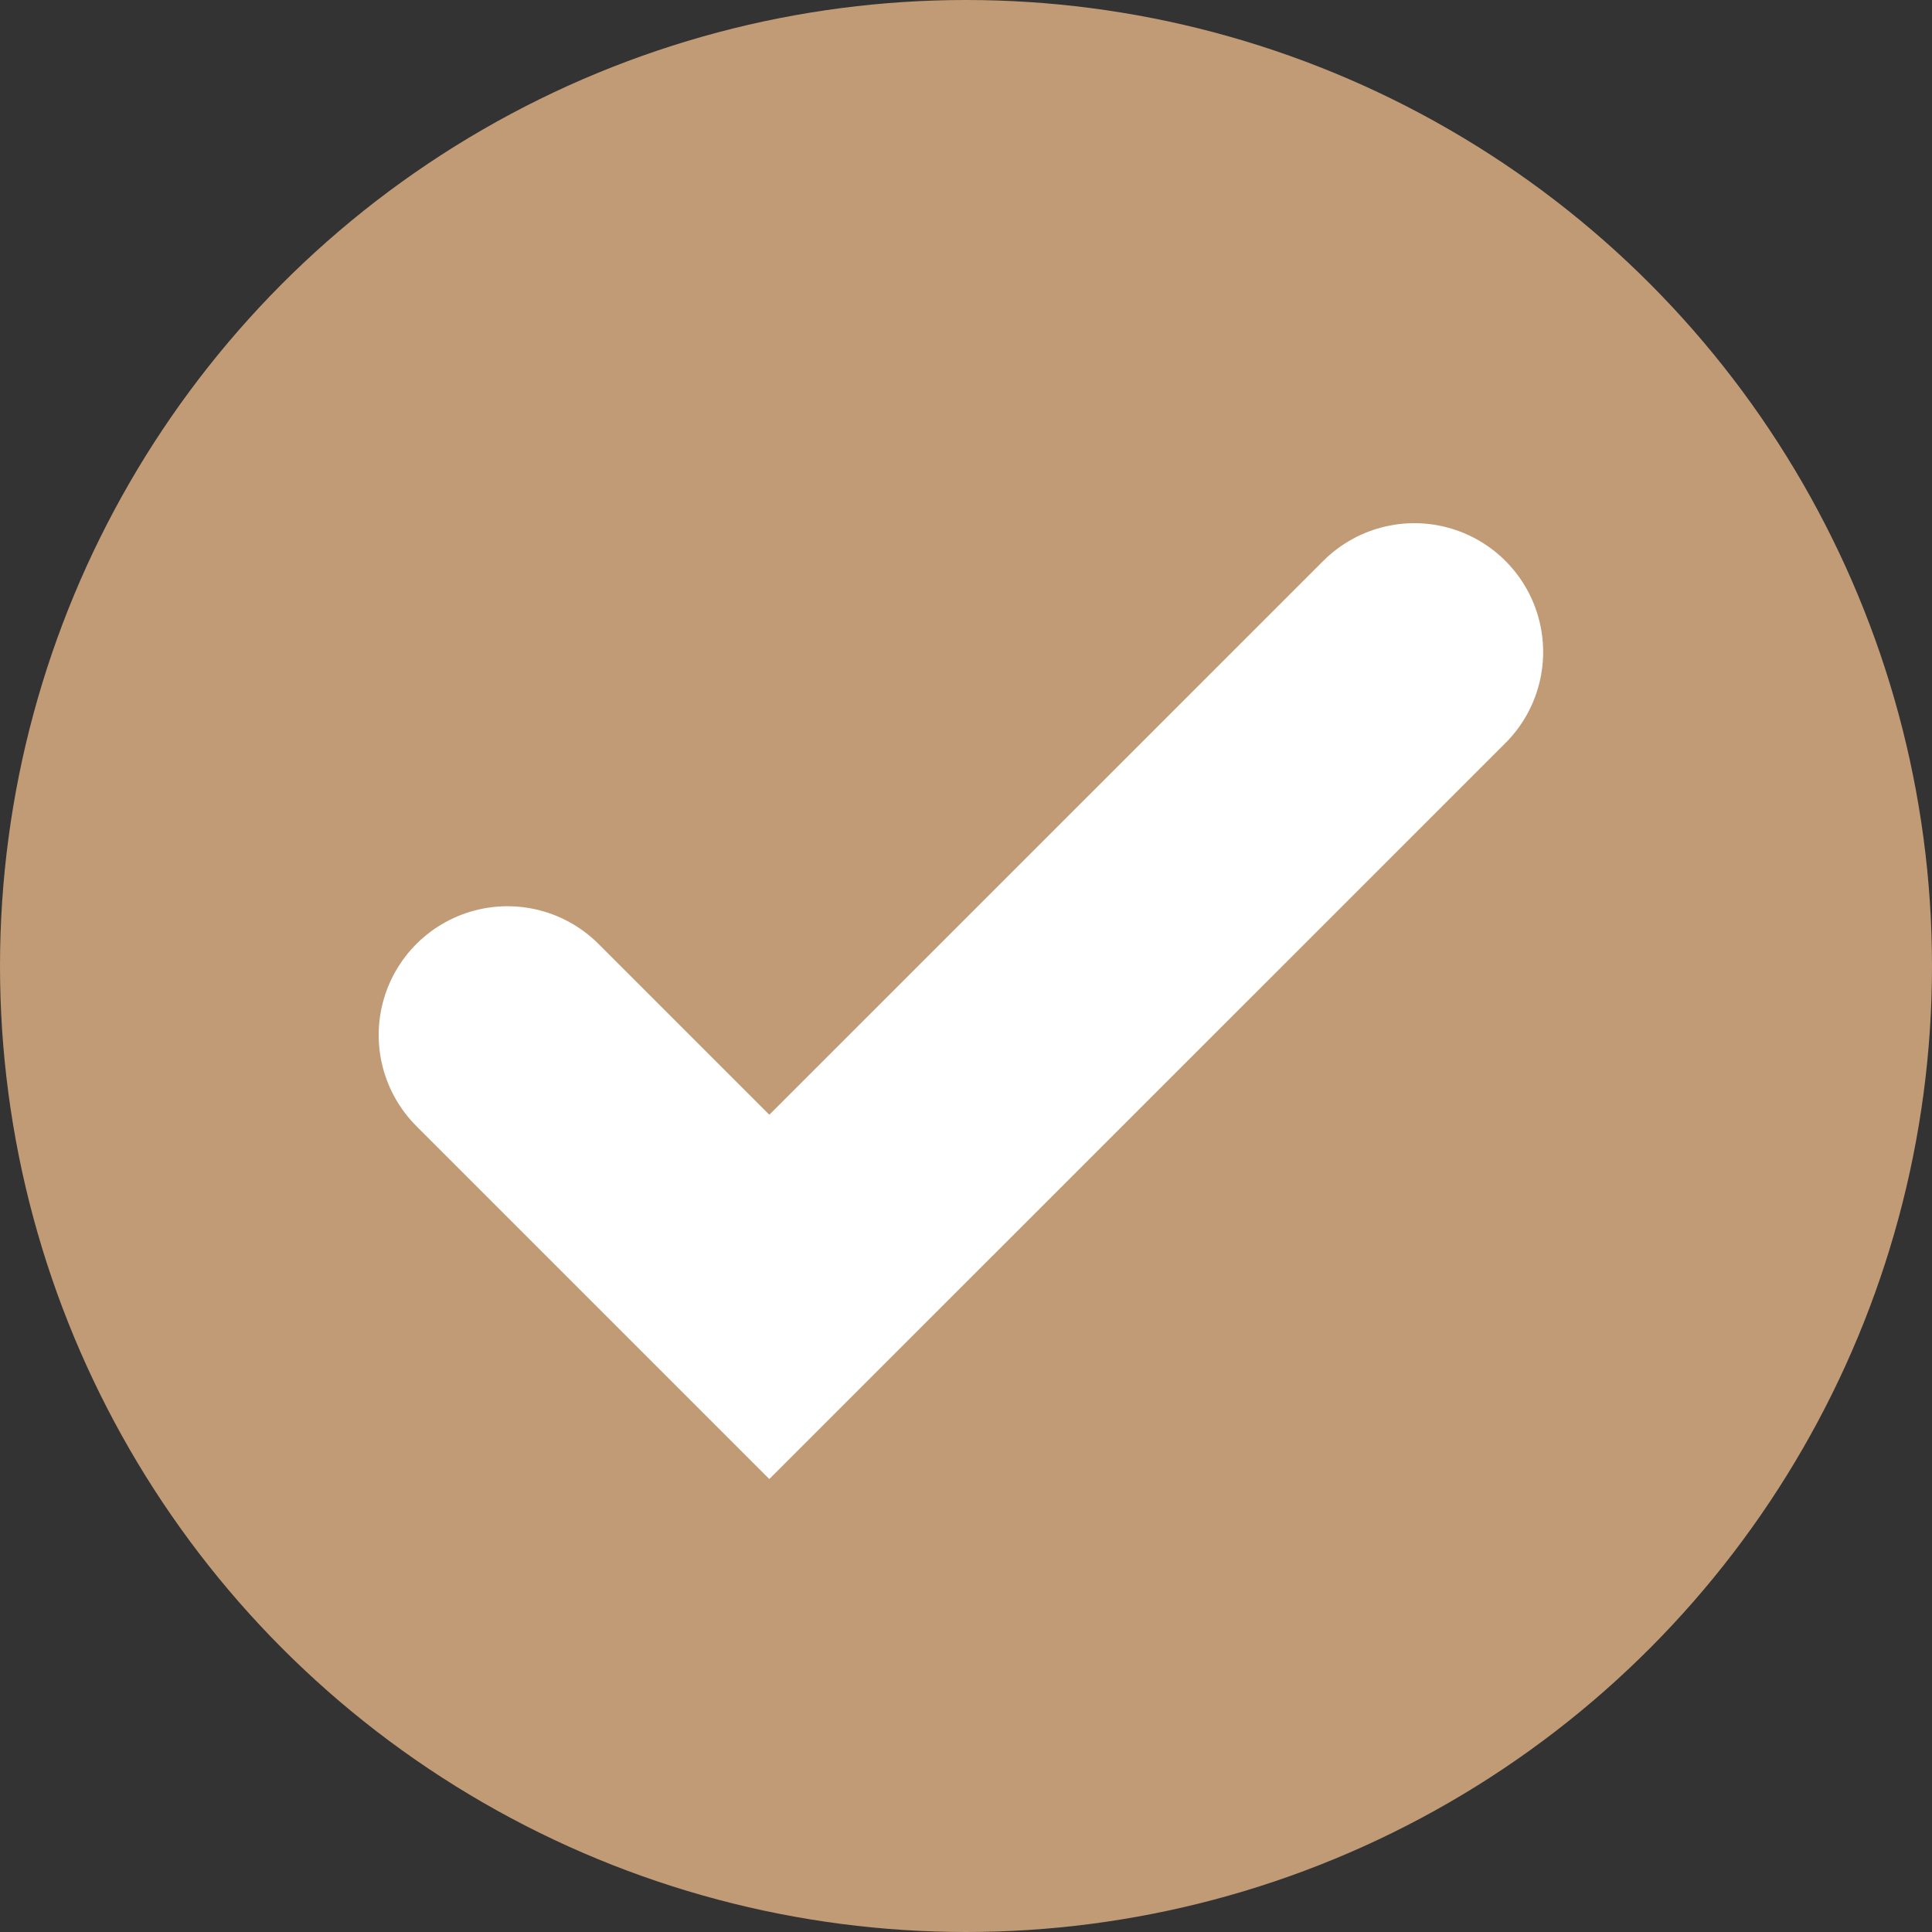 <svg xmlns="http://www.w3.org/2000/svg" width="15" height="15" viewBox="0 0 15 15">
  <rect x="0" y="0" width="15" height="15" fill="#333333" stroke="none"/>
  <g id="Group_3811" data-name="Group 3811" transform="translate(-1022.465 -2060.465)">
    <circle id="Ellipse_65" data-name="Ellipse 65" cx="7.5" cy="7.5" r="7.5" transform="translate(1022.465 2060.465)" fill="#c19b76"/>
    <path id="Path_18151" data-name="Path 18151" d="M10258.121,2068.909l2.033,2.033,5.008-5.007" transform="translate(-9231.716 -0.408)" fill="none" stroke="#fff" stroke-linecap="round" stroke-width="2"/>
  </g>
</svg>
